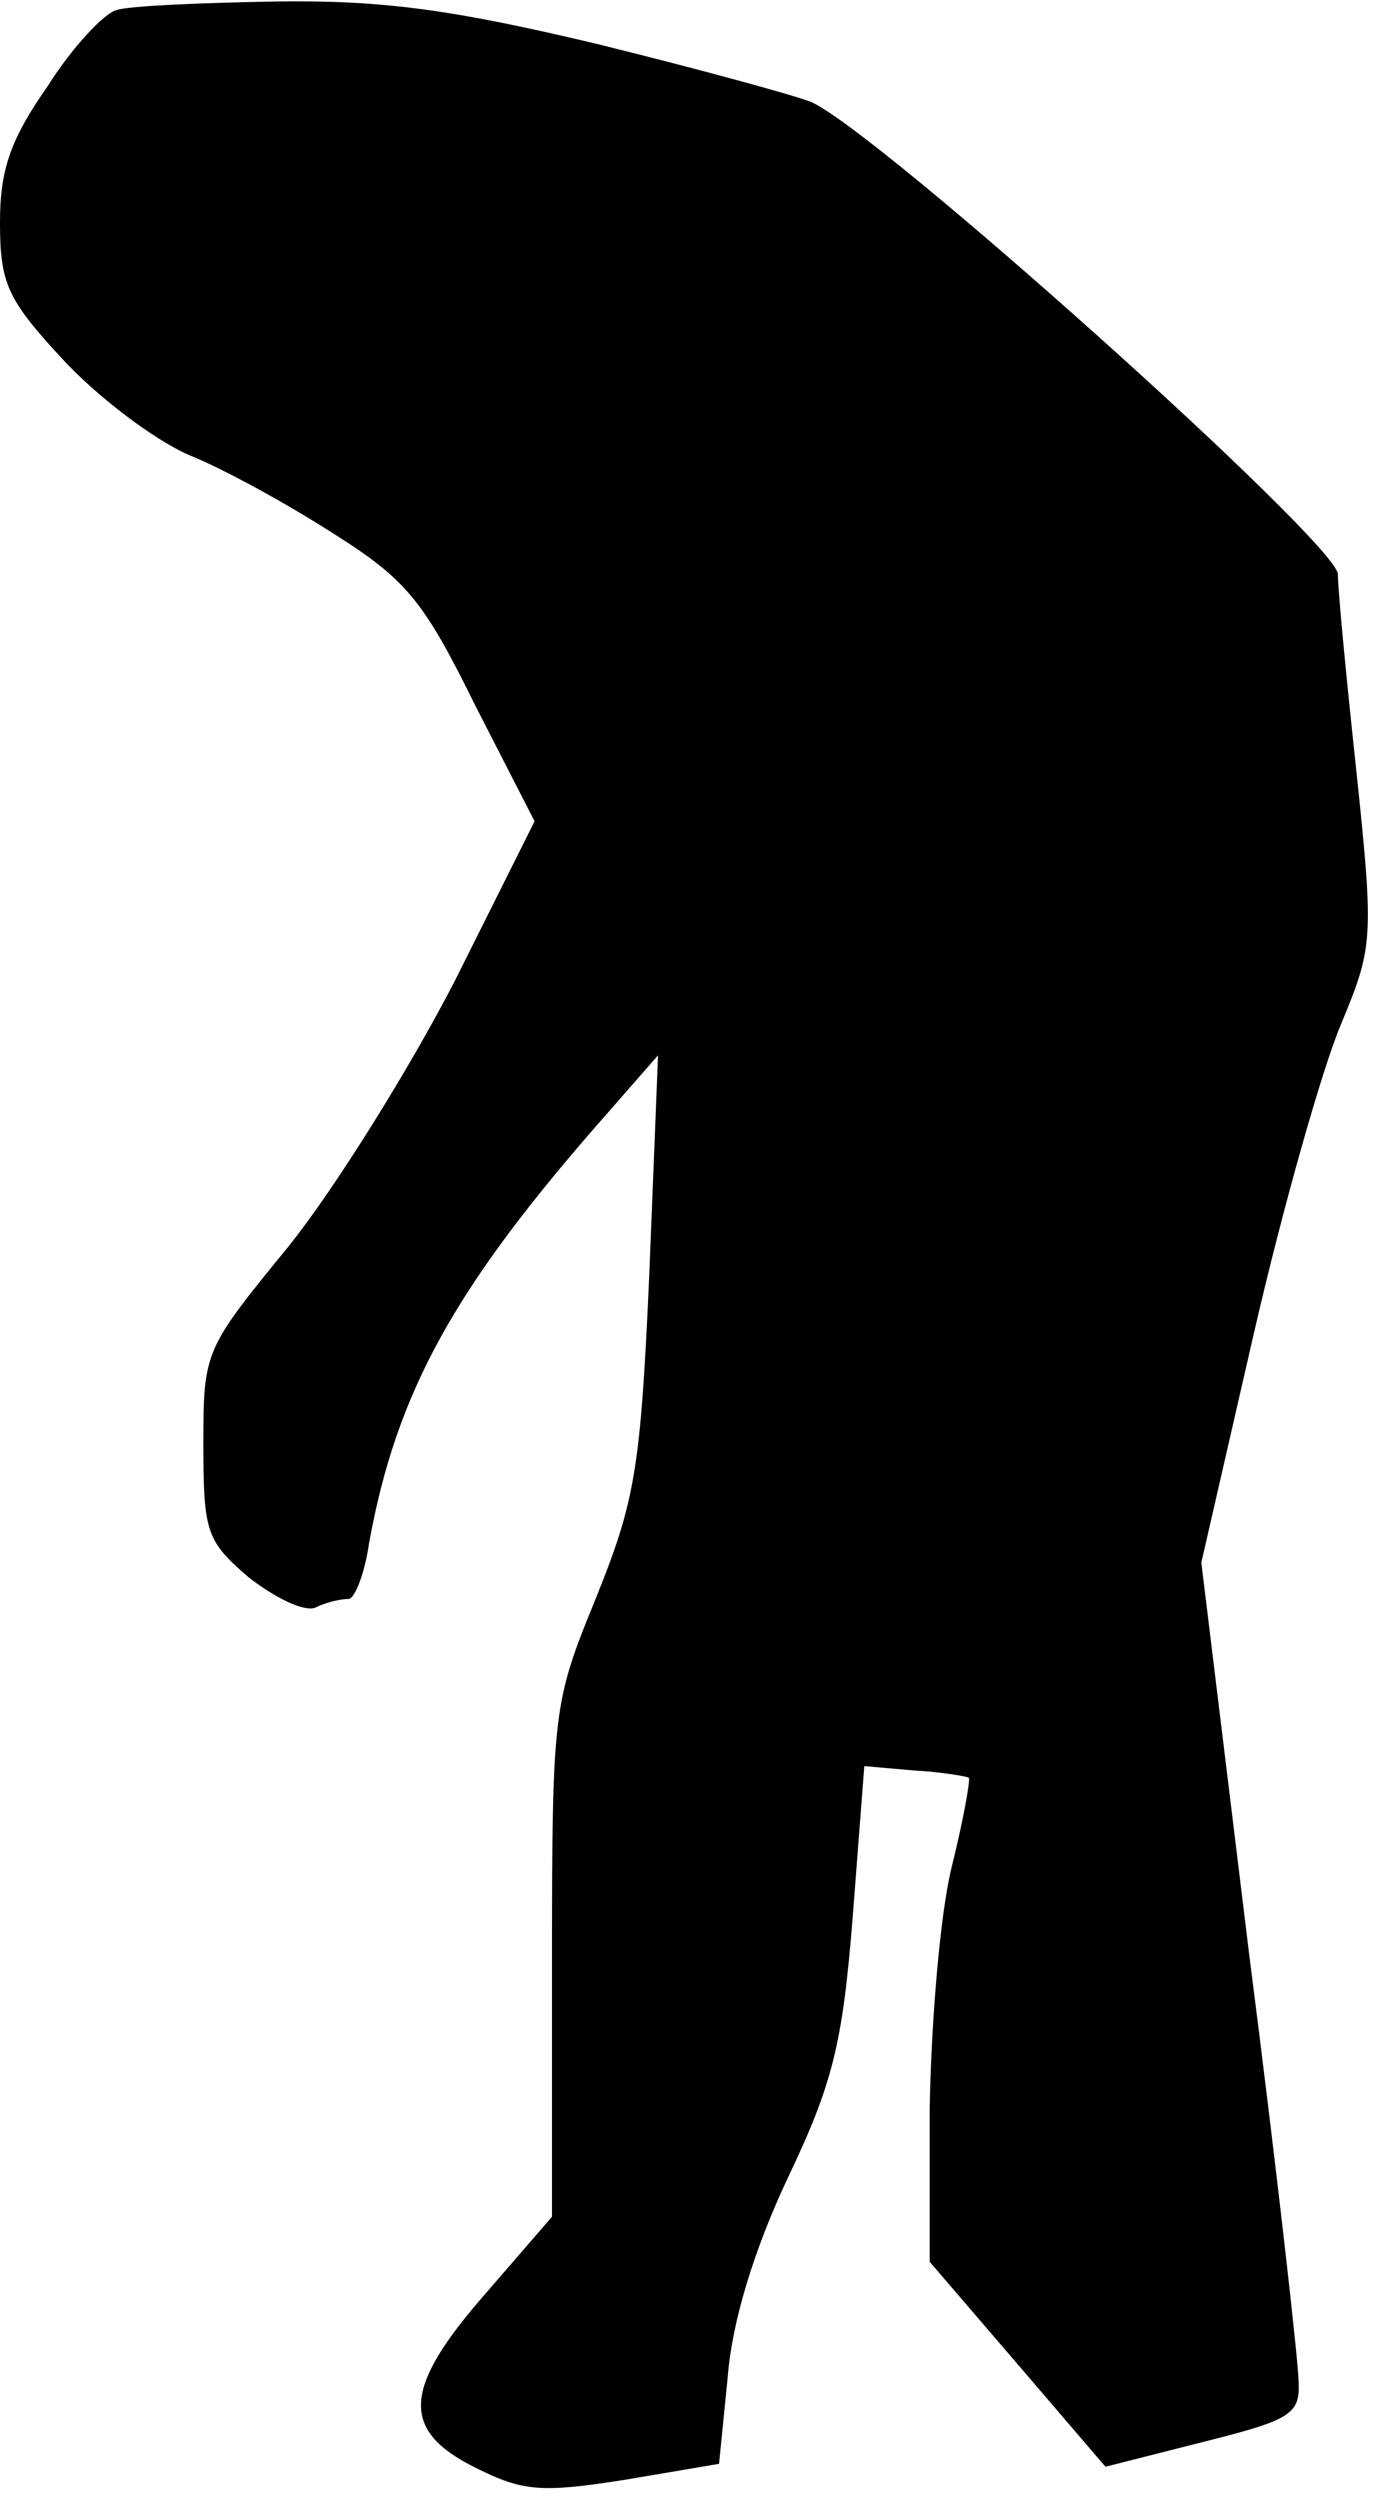 <?xml version="1.0" standalone="no"?>
<!DOCTYPE svg PUBLIC "-//W3C//DTD SVG 20010904//EN"
 "http://www.w3.org/TR/2001/REC-SVG-20010904/DTD/svg10.dtd">
<svg version="1.0" xmlns="http://www.w3.org/2000/svg"
 width="95pt" height="172pt" viewBox="0 0 95 172"
 preserveAspectRatio="xMidYMid meet">
<g transform="translate(0,172) scale(0.1,-0.1)"
fill="#000000" stroke="none">
<path fill="#000000" stroke="none" d="M80 1713 c-8 -2 -30 -25 -47 -52 -26
-37 -33 -58 -33 -94 0 -42 5 -53 43 -94 23 -25 62 -55 87 -66 25 -10 70 -35
101 -55 49 -31 61 -46 96 -117 l41 -80 -55 -110 c-31 -60 -82 -142 -114 -182
-58 -71 -59 -72 -59 -136 0 -61 2 -67 31 -92 18 -14 38 -24 46 -21 8 4 18 6
23 6 4 0 11 17 14 38 19 105 59 177 164 296 l35 40 -6 -150 c-6 -136 -10 -157
-37 -224 -29 -71 -30 -76 -30 -249 l0 -176 -45 -52 c-58 -66 -60 -95 -7 -121
32 -16 45 -17 102 -8 l65 11 6 60 c3 38 18 87 41 136 31 65 38 92 45 180 l8
104 34 -3 c19 -1 36 -4 38 -5 1 -2 -4 -30 -12 -62 -8 -33 -14 -107 -15 -166
l0 -105 61 -71 60 -70 67 17 c60 15 67 19 66 41 0 13 -15 146 -34 294 l-33
270 36 157 c20 87 47 182 60 213 22 53 23 58 11 172 -7 65 -13 127 -13 138 -1
22 -318 306 -363 325 -13 5 -79 23 -148 40 -97 23 -145 30 -220 29 -52 -1
-102 -3 -110 -6z"/>
</g>
</svg>
